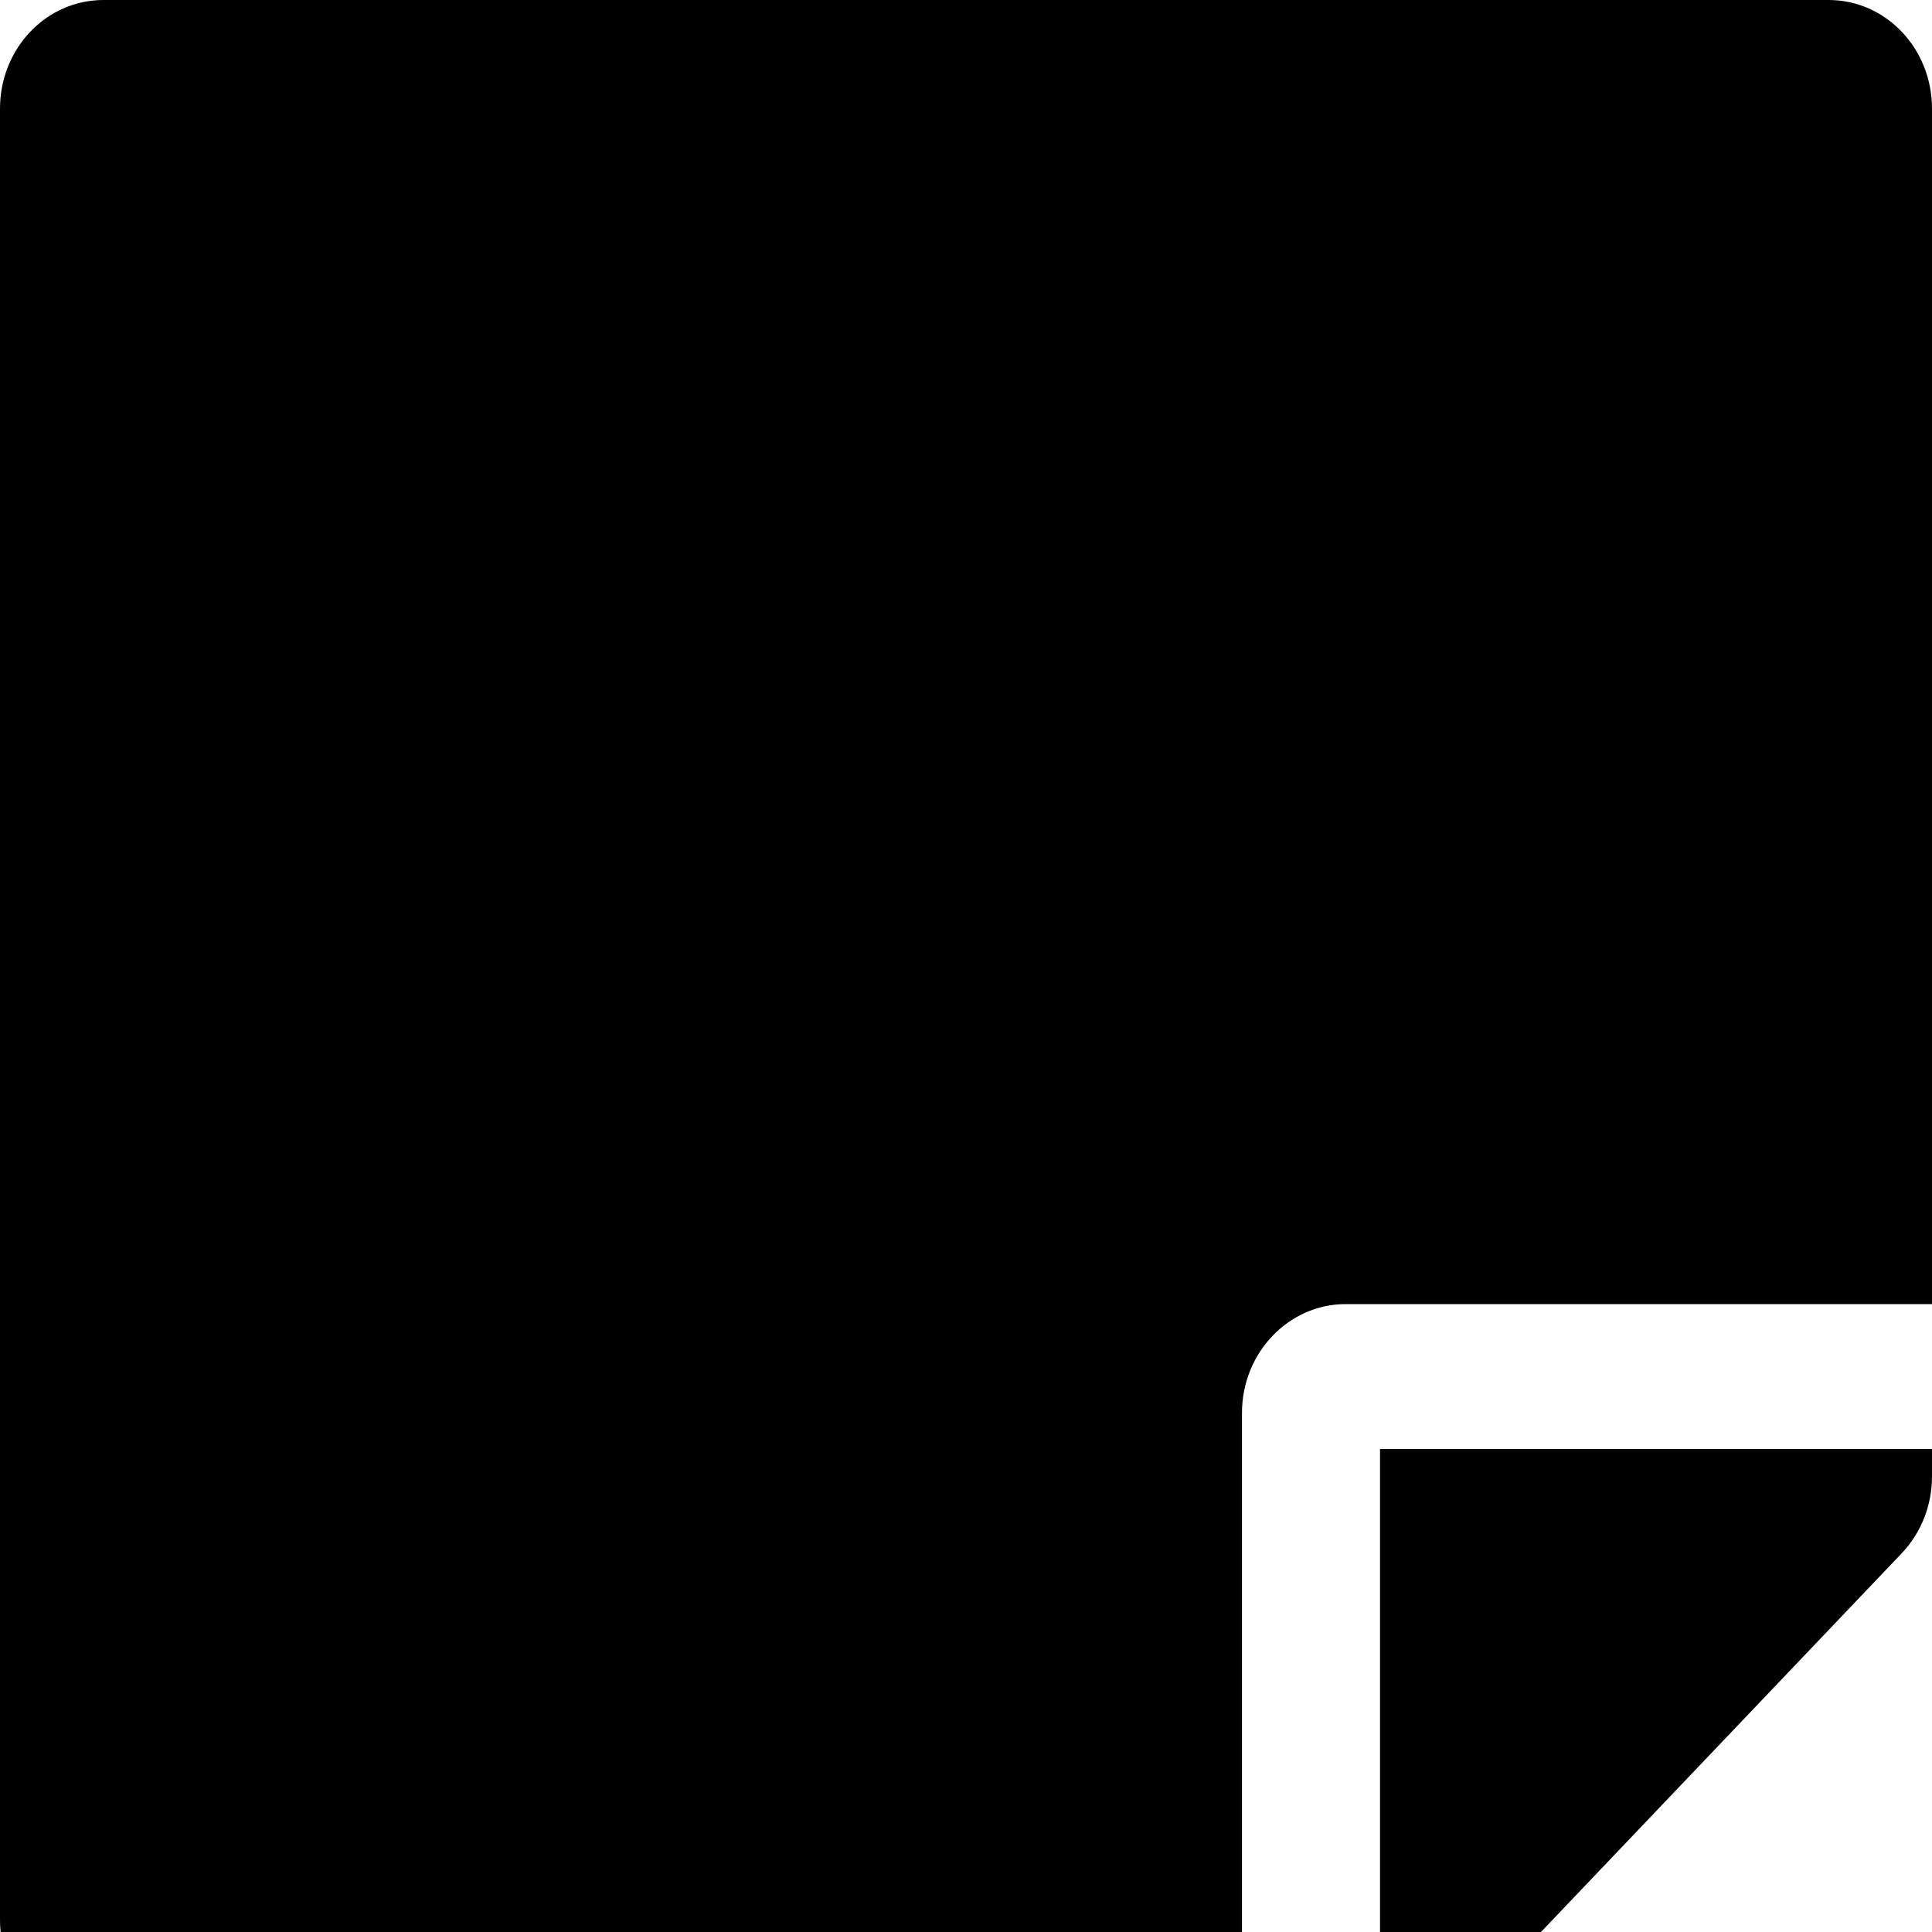 <svg viewBox="0 0 20 20" xmlns="http://www.w3.org/2000/svg">
  <path
    d="M13.929 13.5H20V1.125C20 0.502 19.522 0 18.929 0H1.071C0.478 0 0 0.502 0 1.125V19.875C0 20.498 0.478 21 1.071 21H12.857V14.625C12.857 14.006 13.339 13.5 13.929 13.5ZM19.688 16.078L15.312 20.672C15.112 20.883 14.839 21 14.554 21H14.286V15H20V15.286C20 15.581 19.888 15.867 19.688 16.078Z" />
</svg>